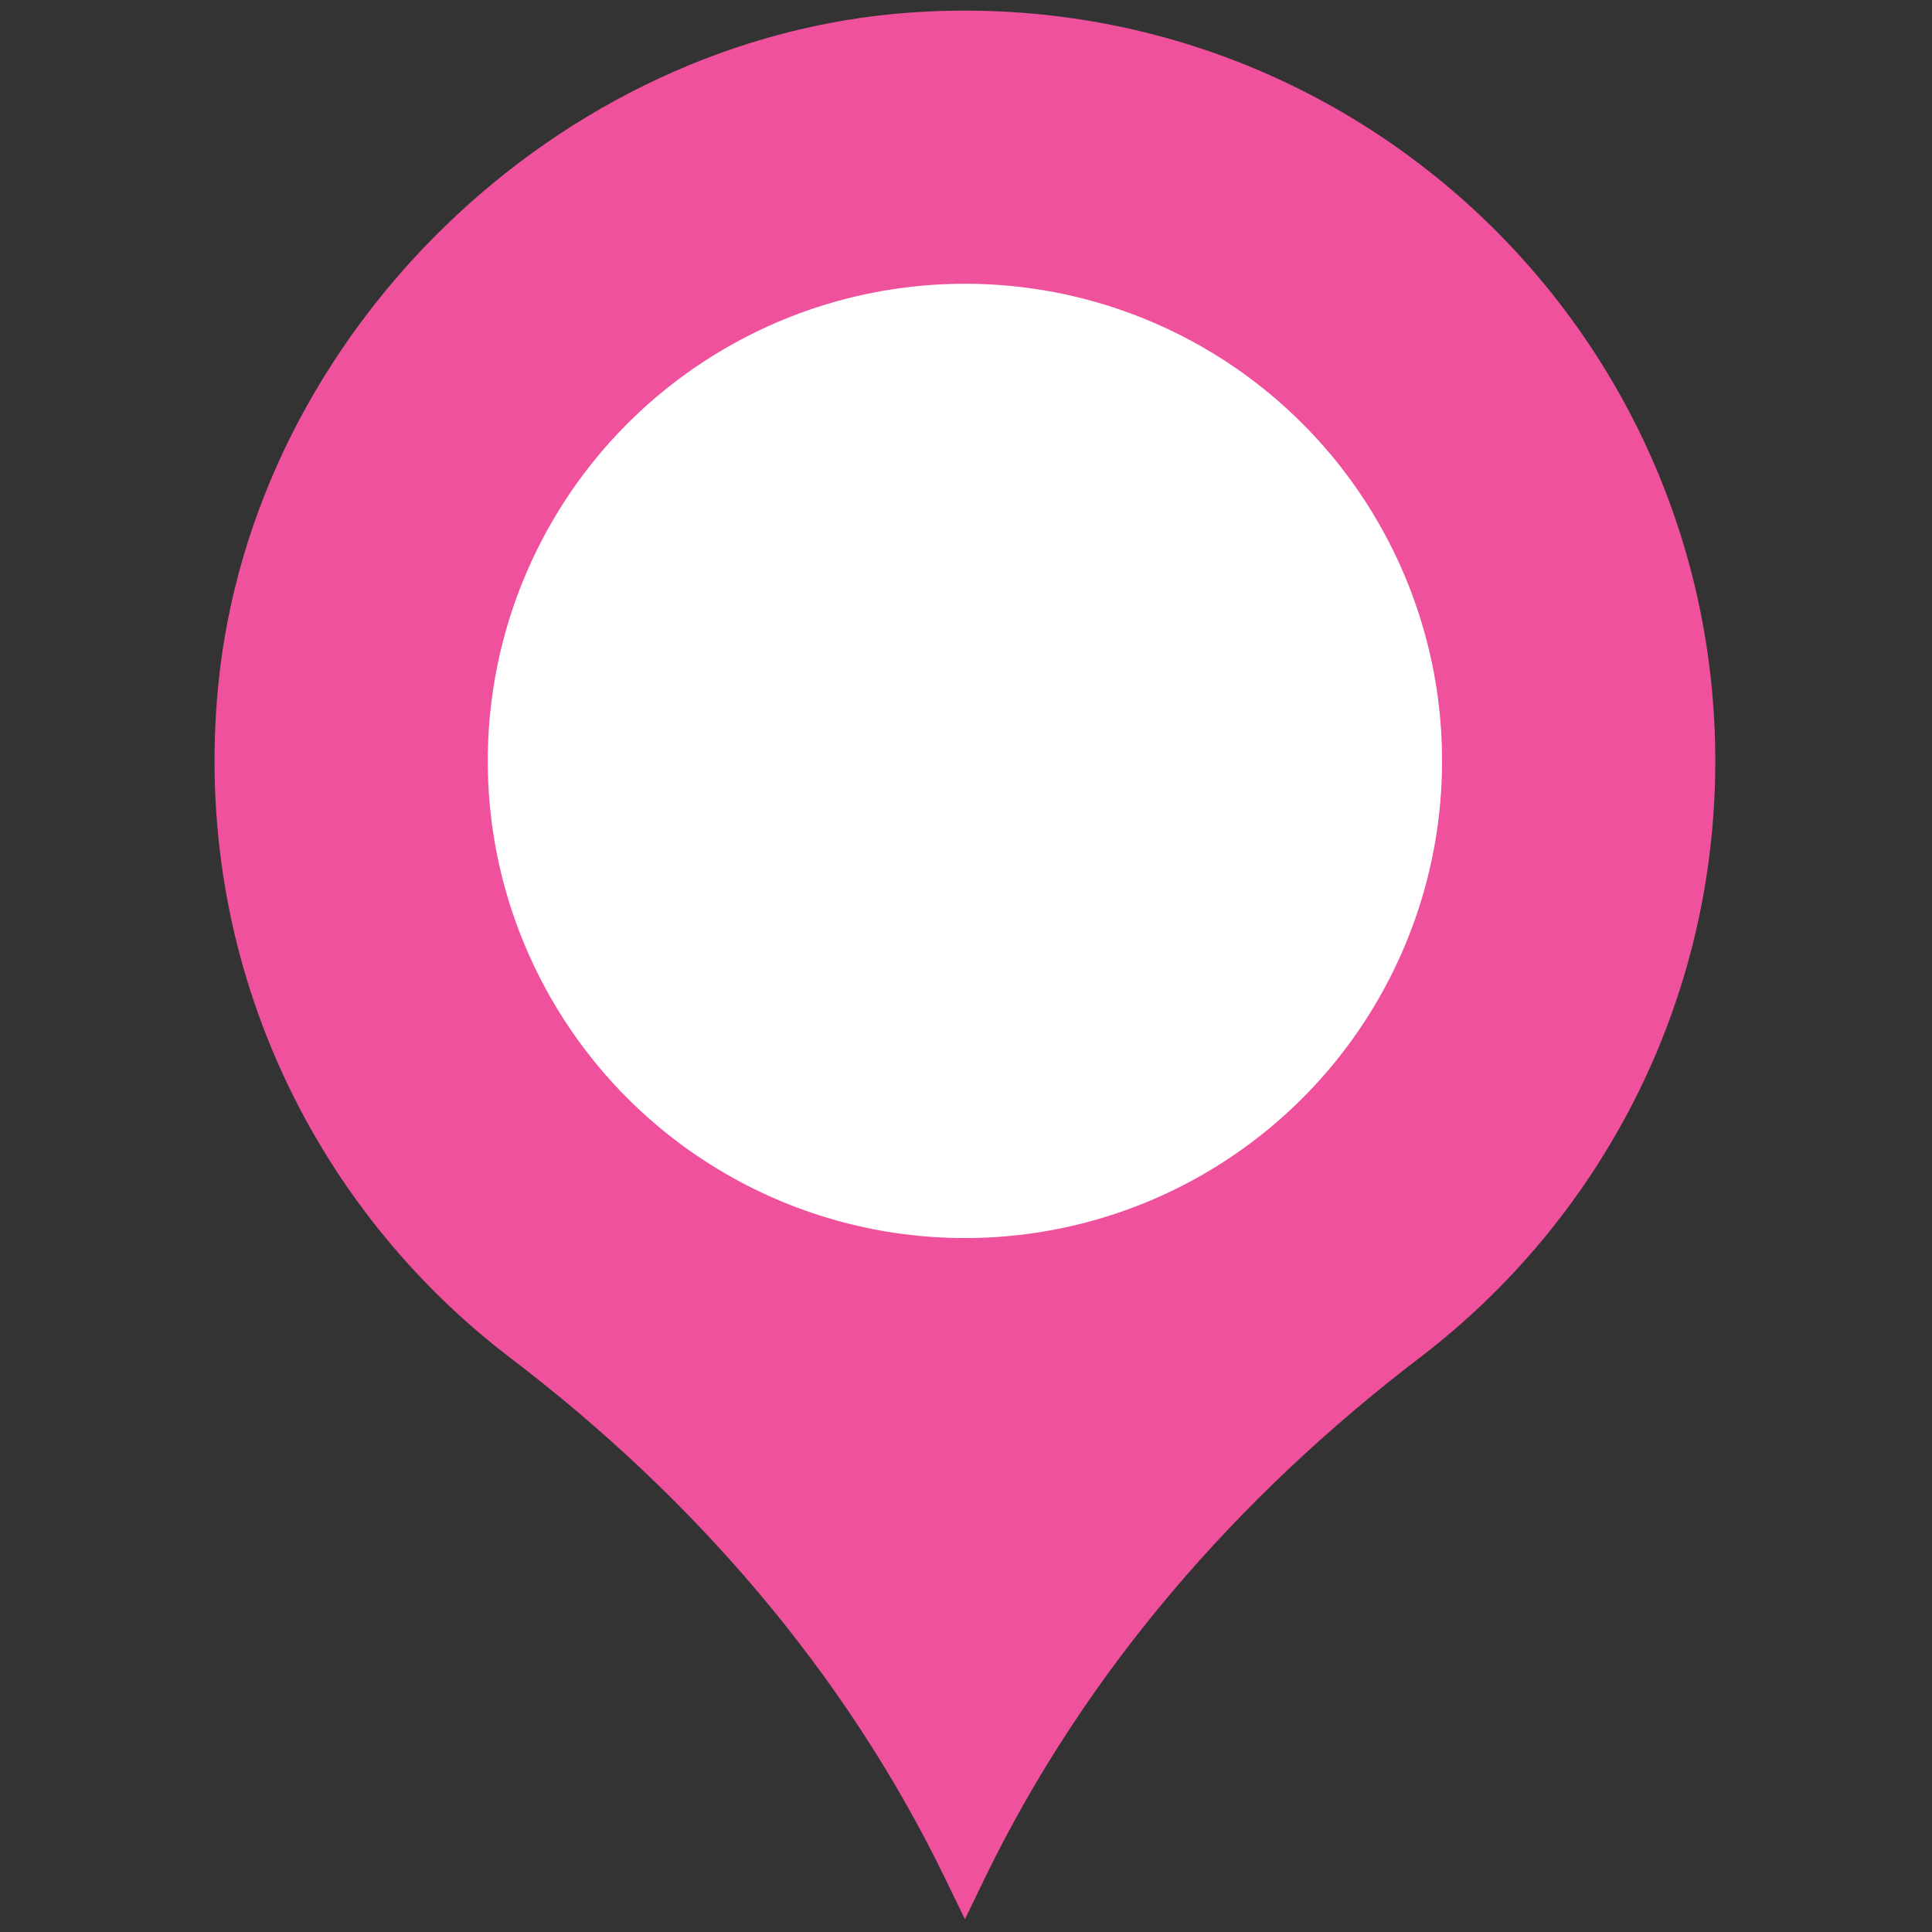 <svg xmlns="http://www.w3.org/2000/svg" xmlns:xlink="http://www.w3.org/1999/xlink" version="1.1" width="256" height="256" viewBox="0 0 256 256" xml:space="preserve">
<rect x="0" y="0" width="256" height="256" fill="#333333" stroke="none"/>
<g style="stroke: none; stroke-width: 0; stroke-dasharray: none; stroke-linecap: butt; stroke-linejoin: miter; stroke-miterlimit: 10; fill: none; fill-rule: nonzero; opacity: 1;" transform="translate(1.407 1.407) scale(2.81 2.81)">
	<path d="M 42.485 0.087 C 25.808 1.239 11.394 15.224 9.786 31.863 c -1.248 12.912 4.452 24.569 13.799 31.684 c 8.596 6.543 15.753 14.784 20.468 24.503 L 45 90 l 0.947 -1.953 c 4.722 -9.733 11.906 -17.966 20.505 -24.53 c 8.467 -6.463 13.932 -16.658 13.932 -28.133 C 80.384 15.01 63.165 -1.342 42.485 0.087 z" style="stroke: none; stroke-width: 1; stroke-dasharray: none; stroke-linecap: butt; stroke-linejoin: miter; stroke-miterlimit: 10; fill: rgb(239,81,157); fill-rule: nonzero; opacity: 1;" transform=" matrix(1 0 0 1 0 0) " stroke-linecap="round"/>
	<circle cx="45" cy="35.38" r="22.5" style="stroke: none; stroke-width: 1; stroke-dasharray: none; stroke-linecap: butt; stroke-linejoin: miter; stroke-miterlimit: 10; fill: rgb(255,255,255); fill-rule: nonzero; opacity: 1;" transform="  matrix(1 0 0 1 0 0) "/>
</g>
</svg>